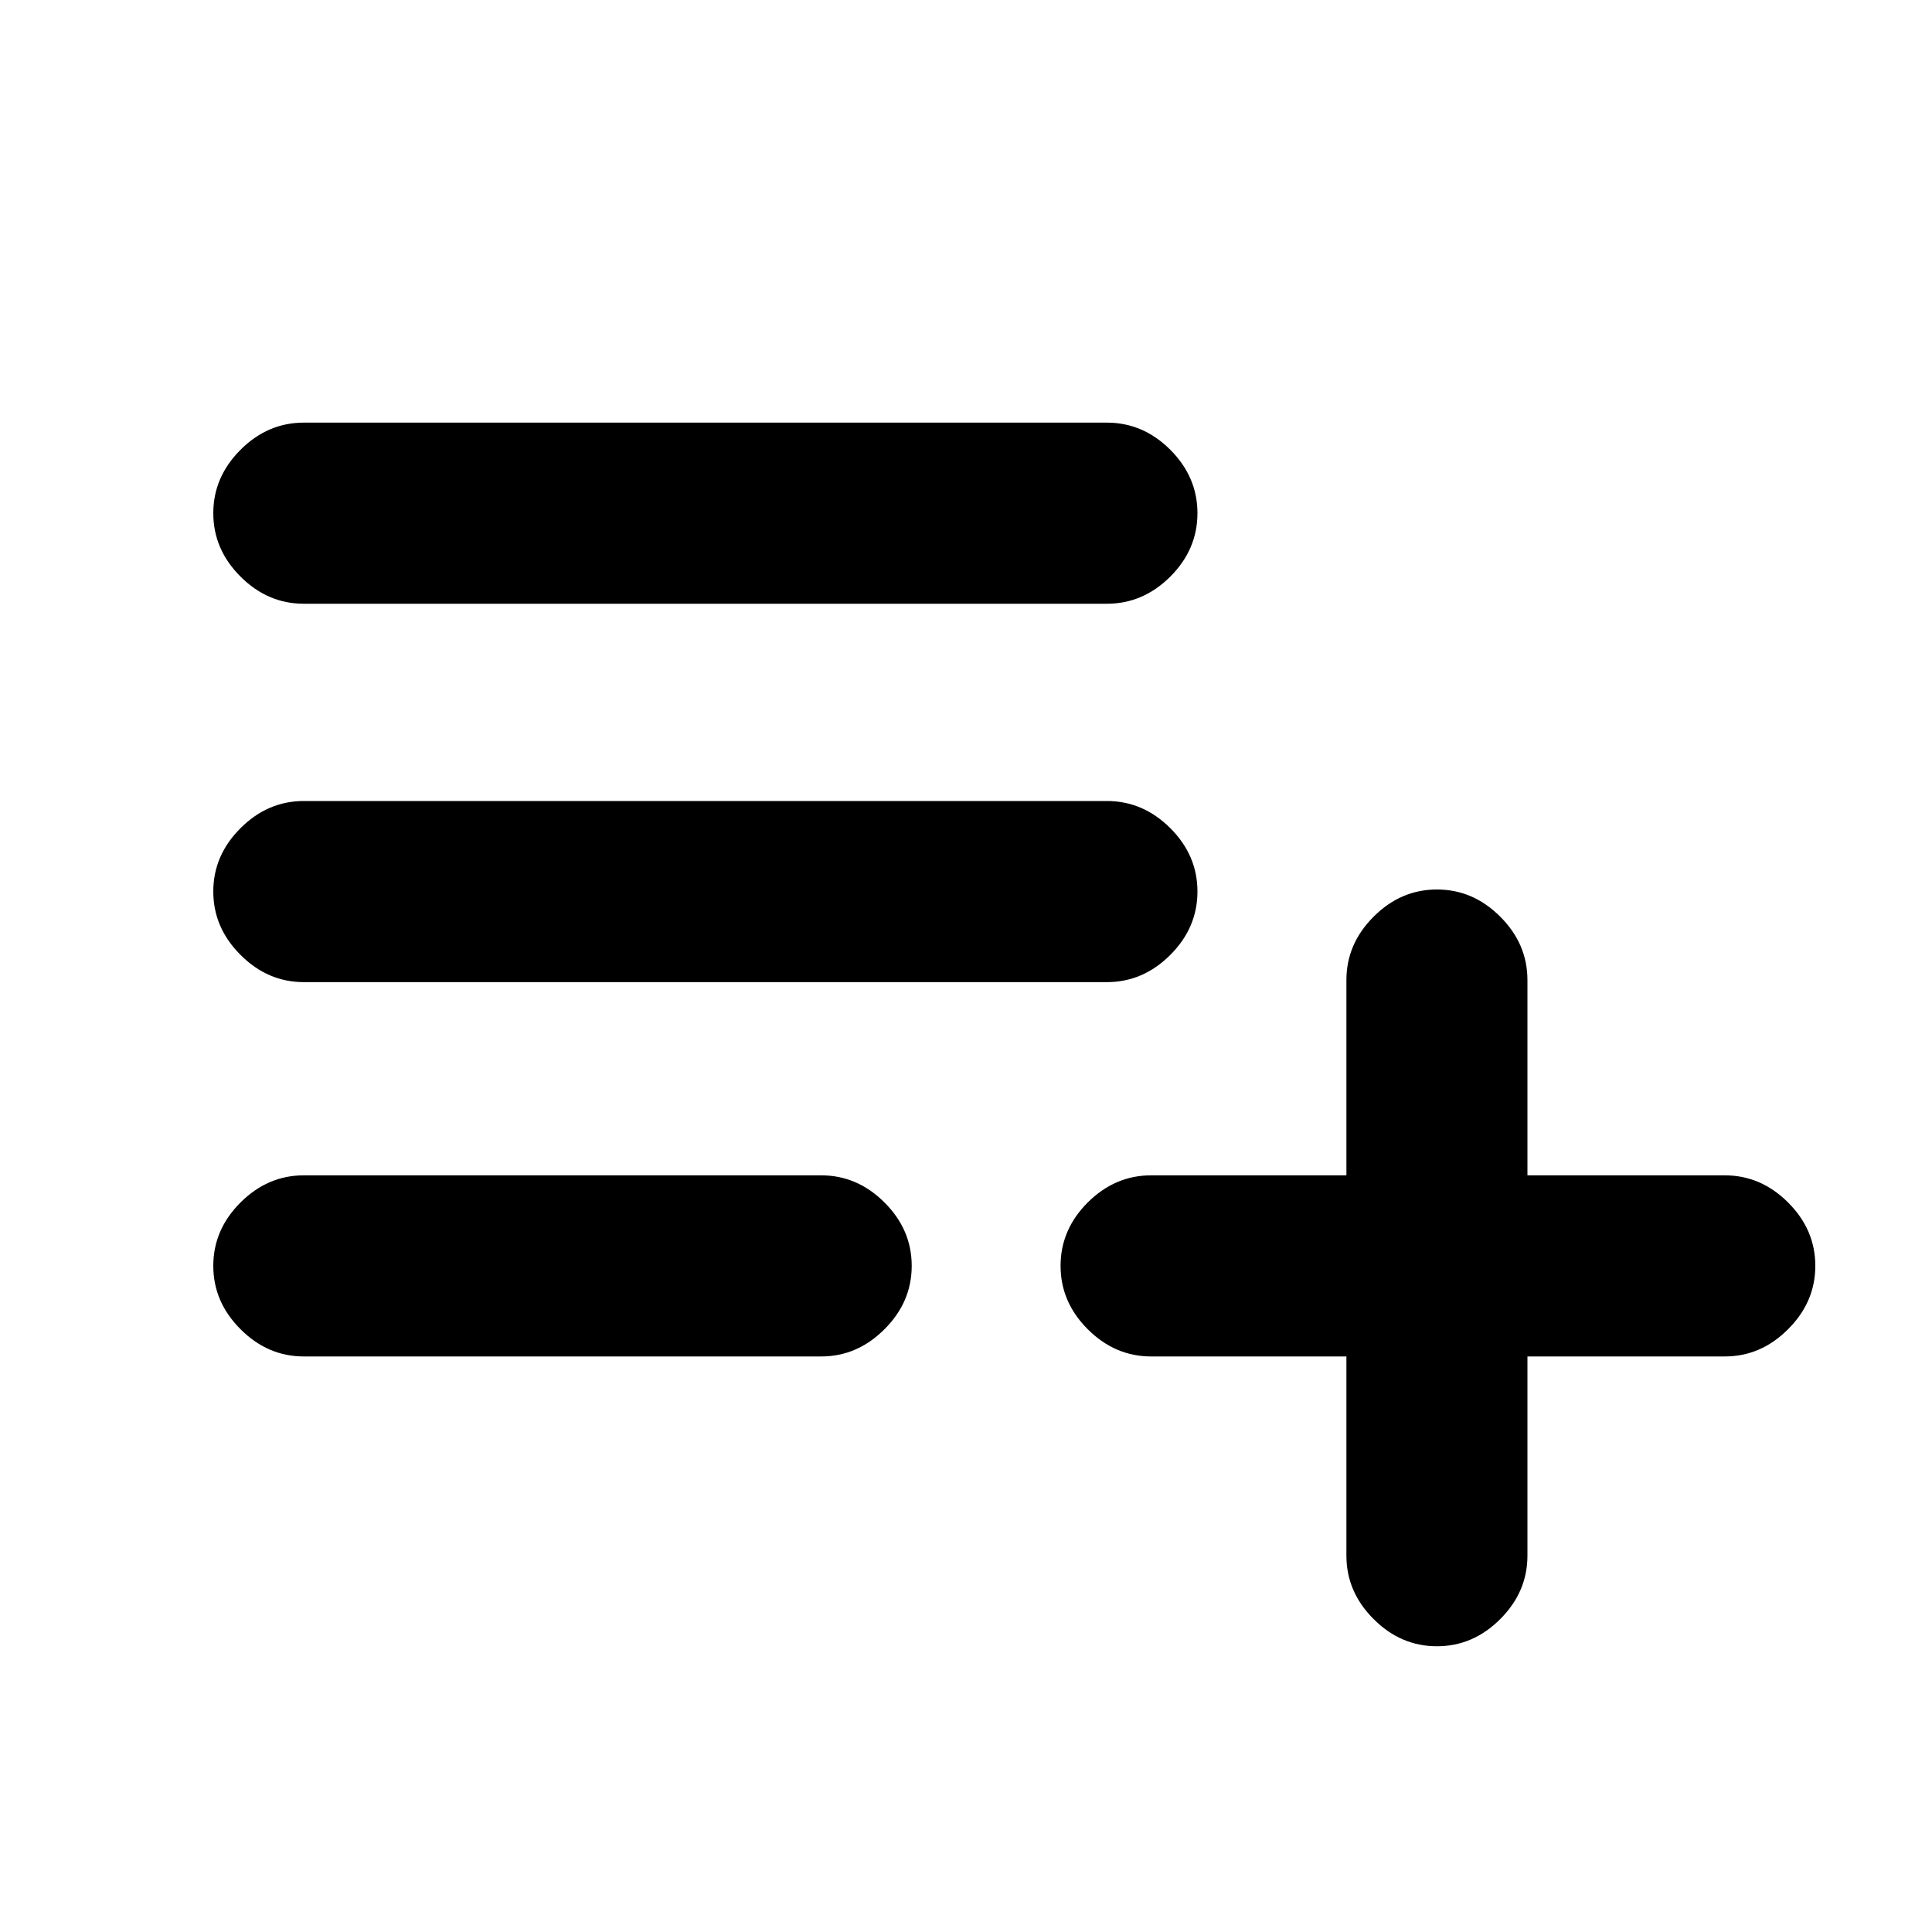 <svg xmlns="http://www.w3.org/2000/svg" height="20" width="20"><path d="M14.875 17.042Q14.5 17.042 14.219 16.76Q13.938 16.479 13.938 16.104V14.042H11.917Q11.542 14.042 11.26 13.76Q10.979 13.479 10.979 13.104Q10.979 12.729 11.26 12.448Q11.542 12.167 11.917 12.167H13.938V10.146Q13.938 9.771 14.219 9.49Q14.5 9.208 14.875 9.208Q15.25 9.208 15.531 9.49Q15.812 9.771 15.812 10.146V12.167H17.854Q18.229 12.167 18.51 12.448Q18.792 12.729 18.792 13.104Q18.792 13.479 18.51 13.76Q18.229 14.042 17.854 14.042H15.812V16.104Q15.812 16.479 15.531 16.76Q15.25 17.042 14.875 17.042ZM3.146 14.042Q2.771 14.042 2.49 13.76Q2.208 13.479 2.208 13.104Q2.208 12.729 2.49 12.448Q2.771 12.167 3.146 12.167H8.5Q8.875 12.167 9.156 12.448Q9.438 12.729 9.438 13.104Q9.438 13.479 9.156 13.76Q8.875 14.042 8.5 14.042ZM3.146 10.167Q2.771 10.167 2.49 9.885Q2.208 9.604 2.208 9.229Q2.208 8.854 2.49 8.573Q2.771 8.292 3.146 8.292H11.458Q11.833 8.292 12.115 8.573Q12.396 8.854 12.396 9.229Q12.396 9.604 12.115 9.885Q11.833 10.167 11.458 10.167ZM3.146 6.25Q2.771 6.25 2.49 5.969Q2.208 5.688 2.208 5.312Q2.208 4.938 2.49 4.656Q2.771 4.375 3.146 4.375H11.458Q11.833 4.375 12.115 4.656Q12.396 4.938 12.396 5.312Q12.396 5.688 12.115 5.969Q11.833 6.25 11.458 6.25Z"/></svg>